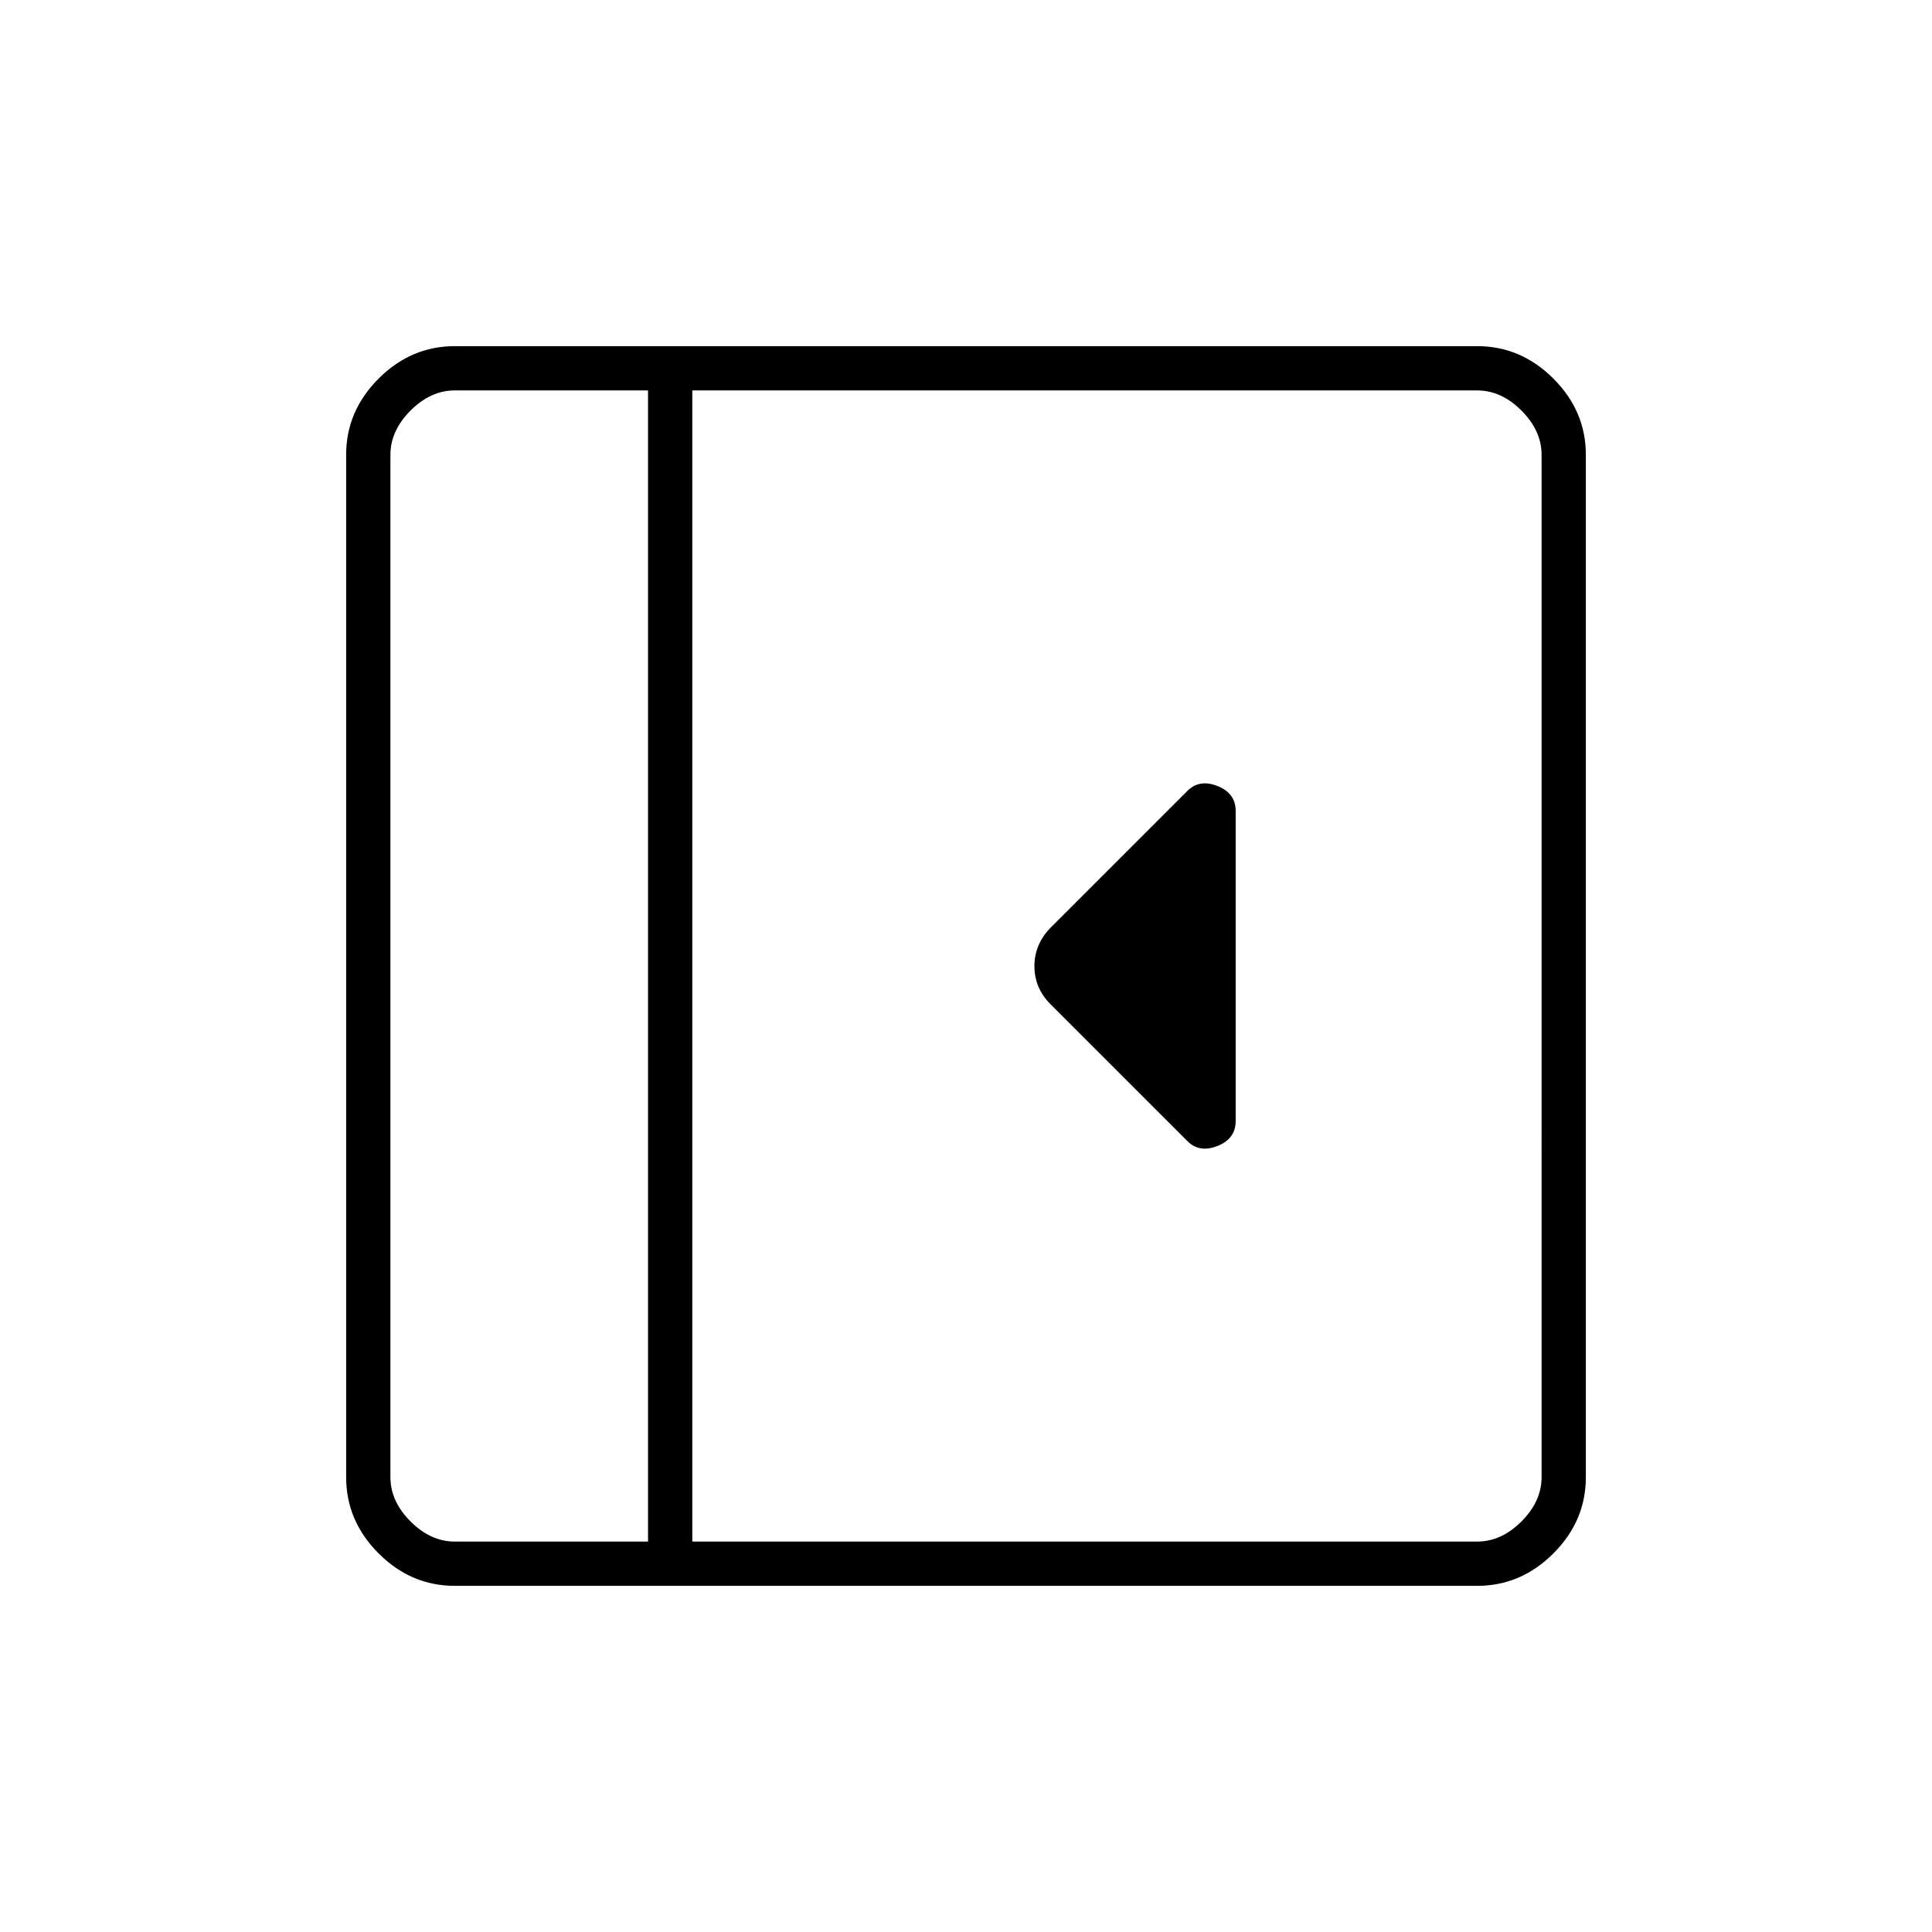 <svg xmlns="http://www.w3.org/2000/svg" height="48" viewBox="0 96 960 960" width="48"><path d="M614 653V499q0-8.833-9-12.417Q596 483 590 489l-68 68q-8 8.182-8 19.091T522 595l68 68q6 6 15 2.417 9-3.584 9-12.417ZM226 884q-21.75 0-37.875-16.125T172 830V322q0-21.75 16.125-37.875T226 268h508q21.75 0 37.875 16.125T788 322v508q0 21.75-16.125 37.875T734 884H226Zm96-22V290h-96q-12 0-22 10t-10 22v508q0 12 10 22t22 10h96Zm22 0h390q12 0 22-10t10-22V322q0-12-10-22t-22-10H344v572Zm-22 0H194h128Z"/></svg>